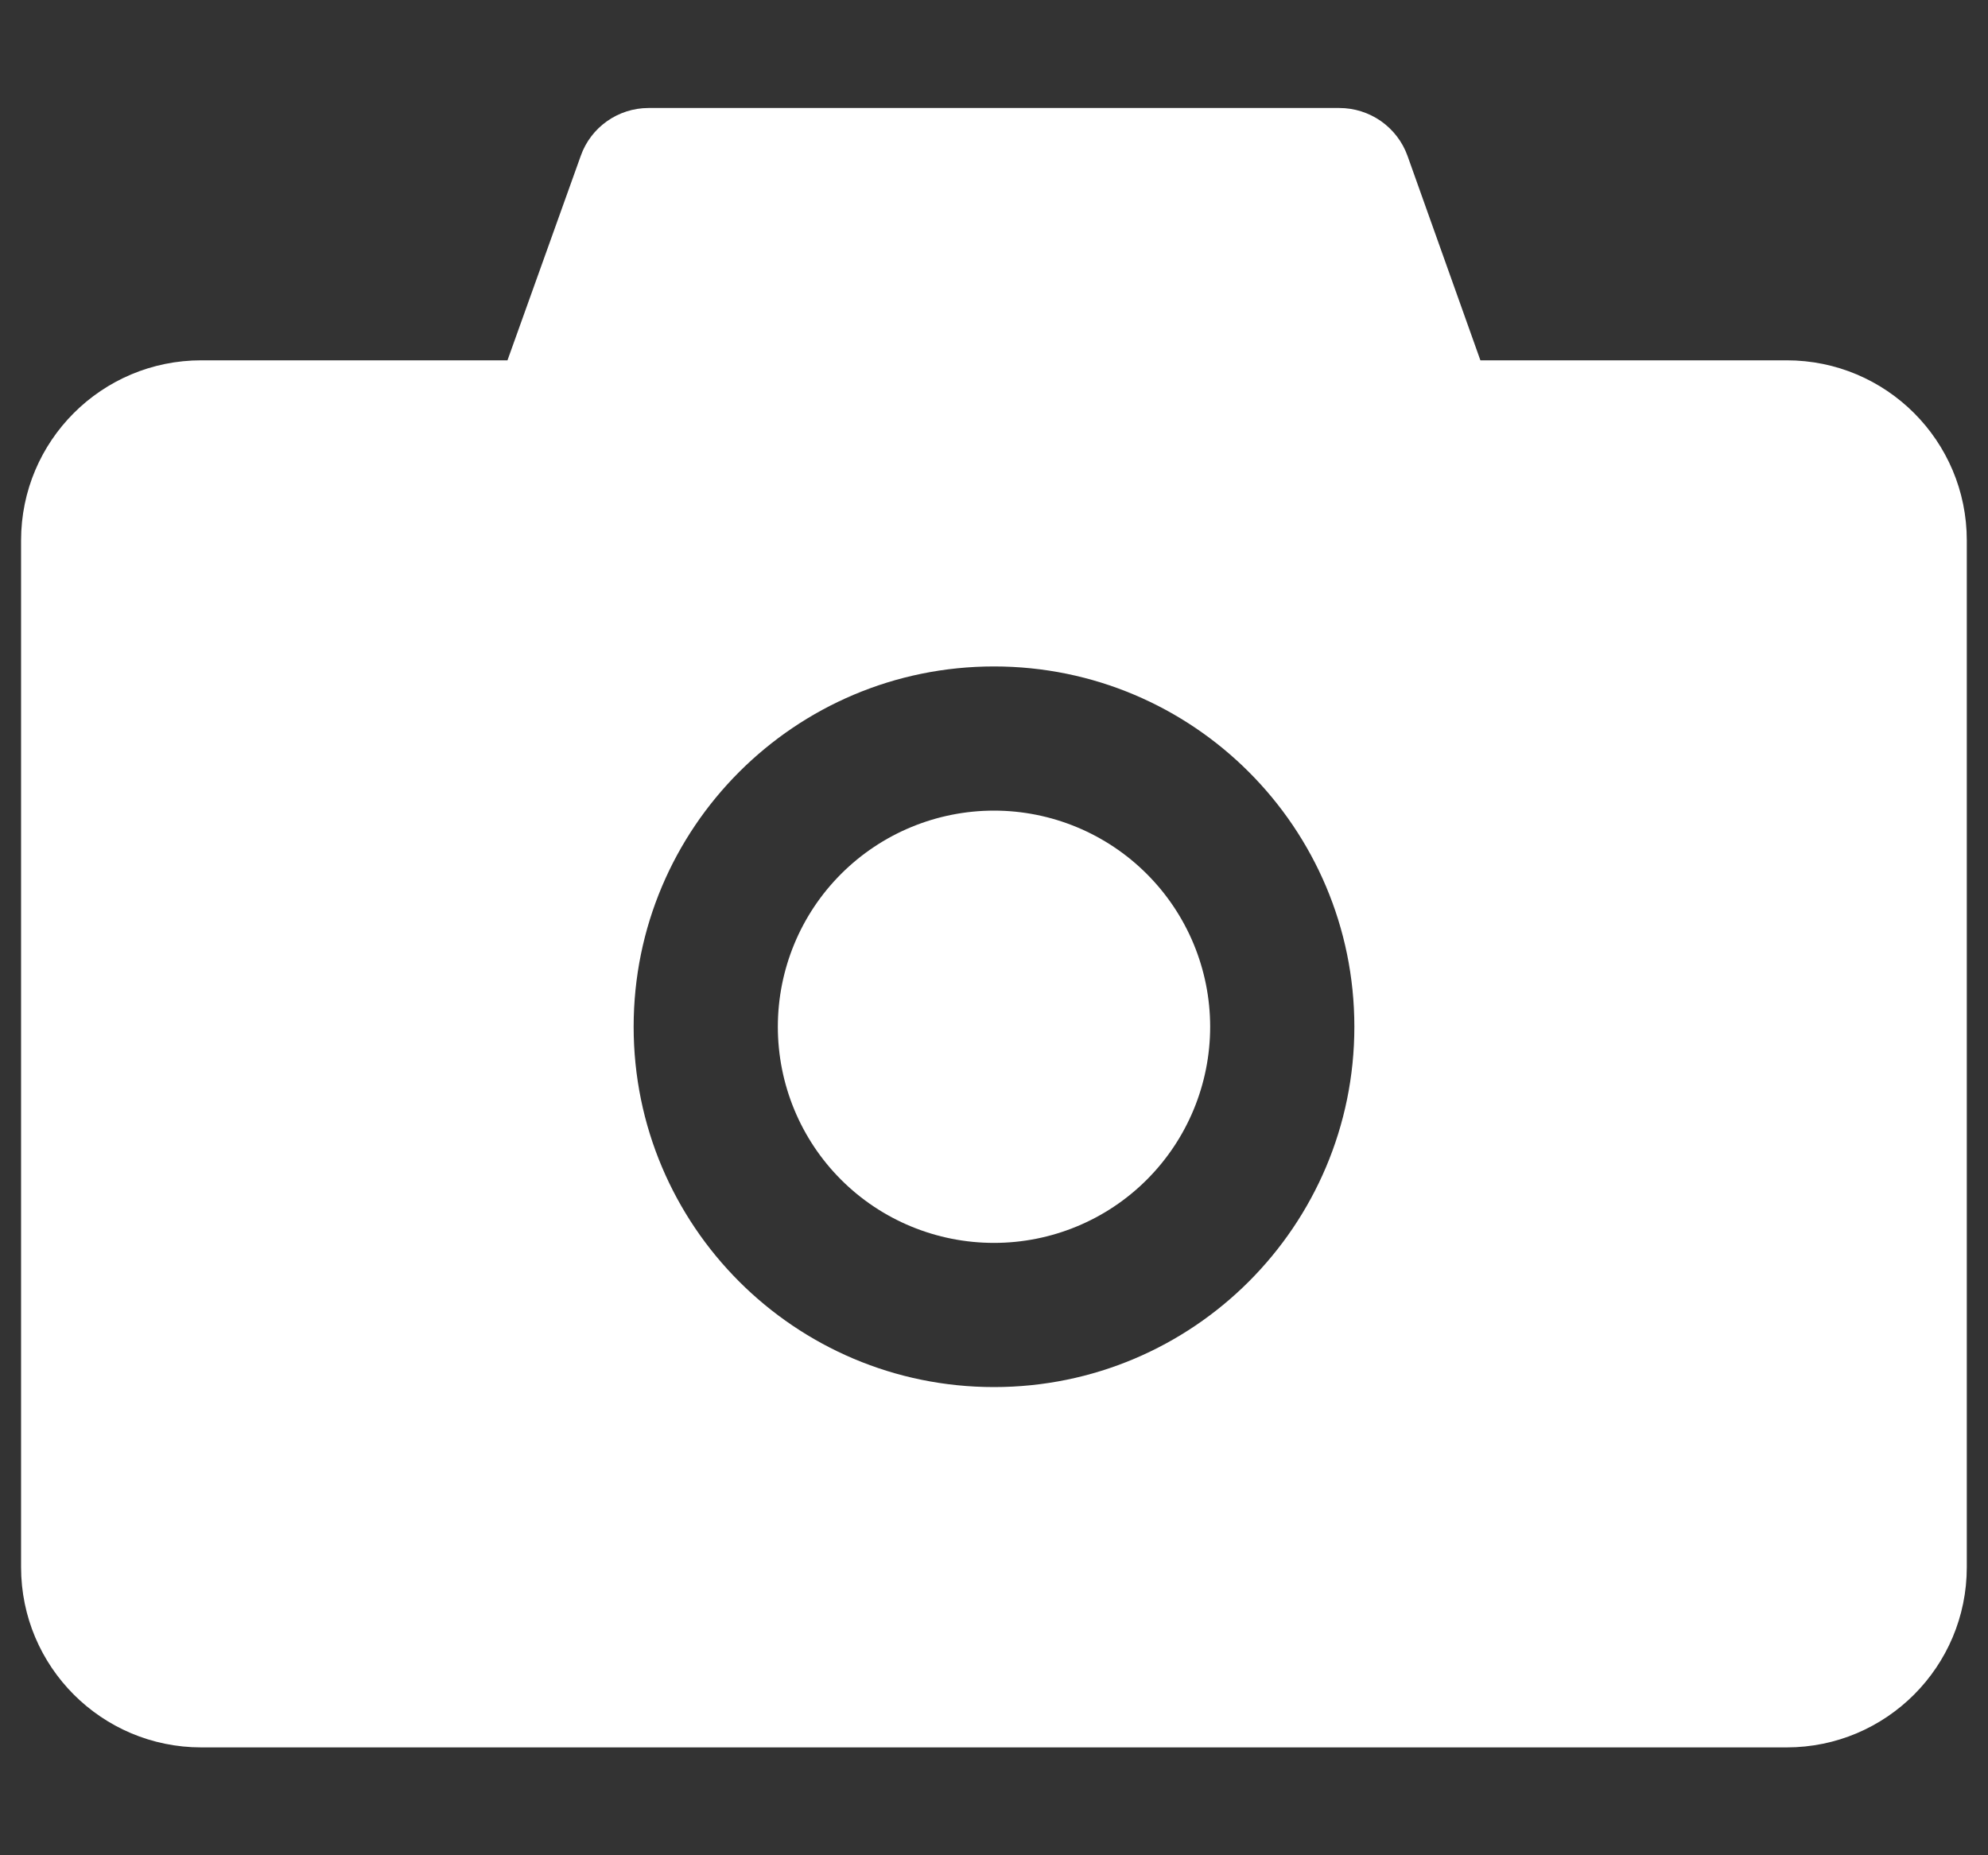 <svg width="15" height="14" viewBox="0 0 15 14" fill="none" xmlns="http://www.w3.org/2000/svg">
<rect x="0" y="0" width="15" height="14" fill="#333333" stroke="none"/>
<path d="M13.481 2.719H11.17L10.62 1.176C10.582 1.07 10.512 0.979 10.42 0.914C10.328 0.85 10.219 0.815 10.106 0.815H4.893C4.664 0.815 4.458 0.96 4.382 1.176L3.829 2.719H1.519C0.767 2.719 0.159 3.327 0.159 4.078V11.826C0.159 12.577 0.767 13.186 1.519 13.186H13.481C14.232 13.186 14.84 12.577 14.84 11.826V4.078C14.84 3.327 14.232 2.719 13.481 2.719ZM7.5 10.467C5.998 10.467 4.781 9.25 4.781 7.748C4.781 6.246 5.998 5.029 7.5 5.029C9.002 5.029 10.219 6.246 10.219 7.748C10.219 9.25 9.002 10.467 7.5 10.467ZM5.869 7.748C5.869 8.181 6.04 8.596 6.346 8.902C6.652 9.208 7.067 9.379 7.5 9.379C7.932 9.379 8.347 9.208 8.653 8.902C8.959 8.596 9.131 8.181 9.131 7.748C9.131 7.316 8.959 6.901 8.653 6.595C8.347 6.289 7.932 6.117 7.5 6.117C7.067 6.117 6.652 6.289 6.346 6.595C6.04 6.901 5.869 7.316 5.869 7.748Z" fill="white"/>
</svg>
